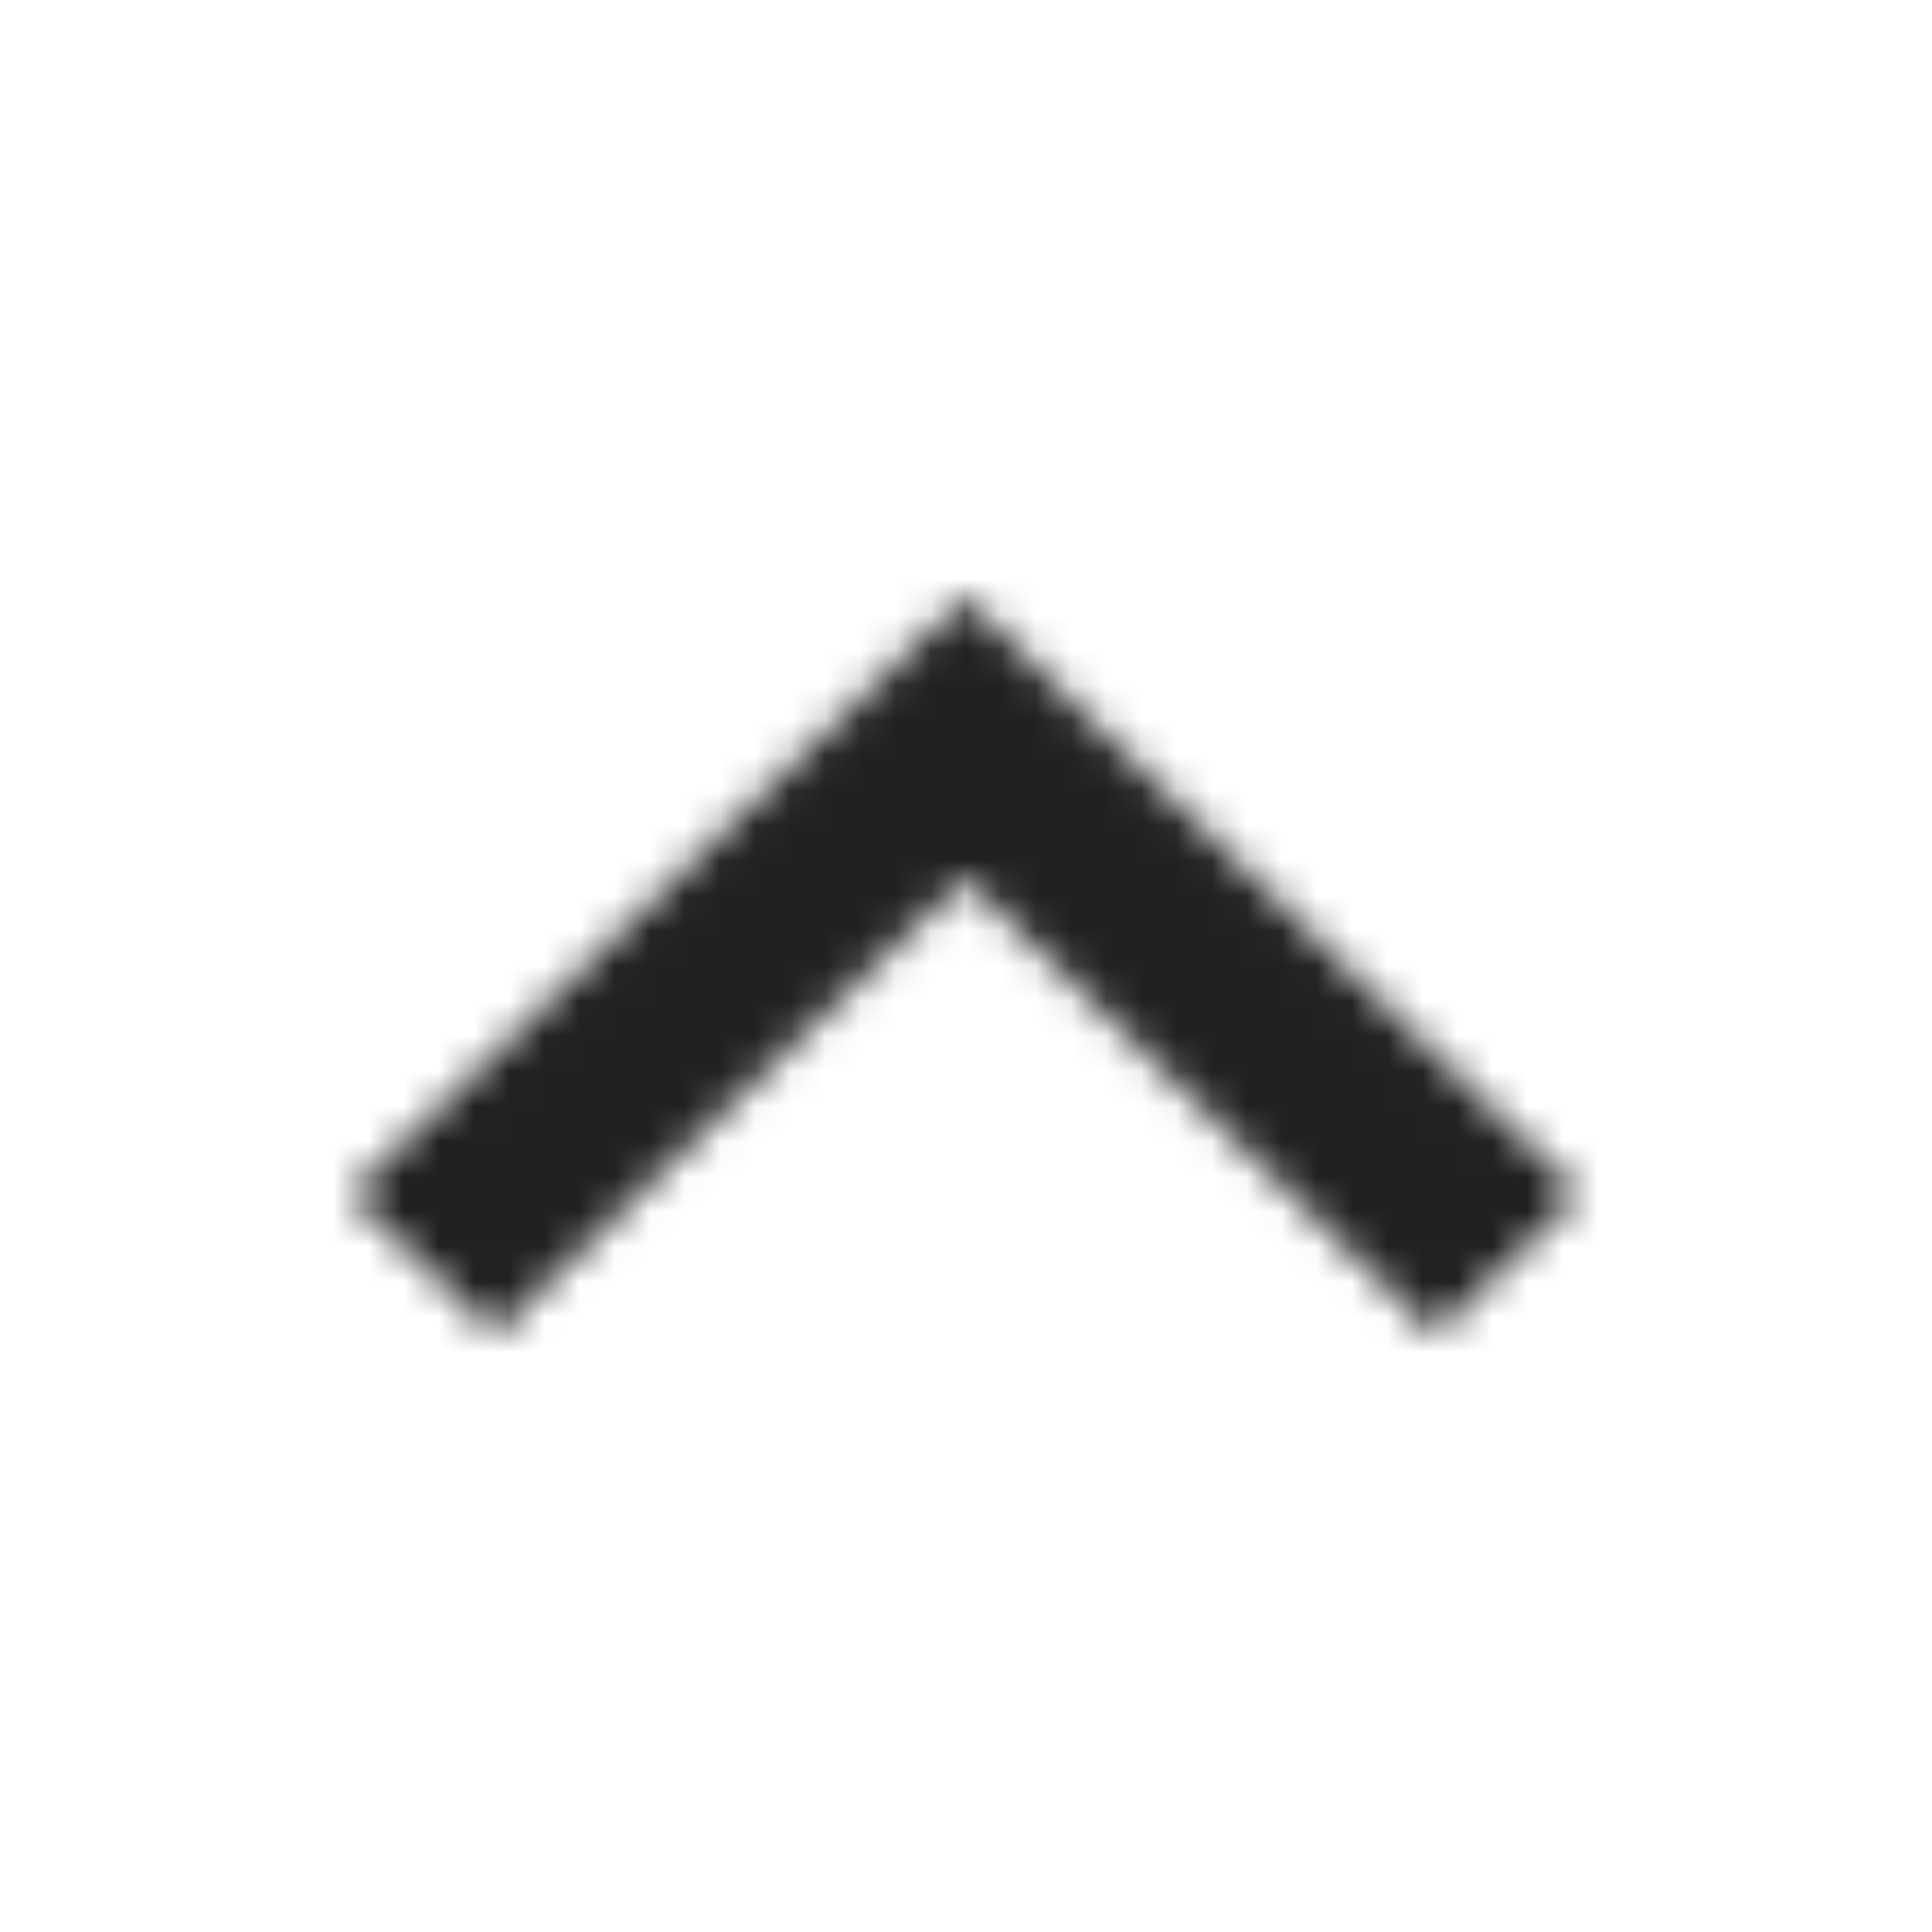 <?xml version="1.0" encoding="UTF-8"?>
<svg width="55px" height="55px" viewBox="0 0 55 55" version="1.1" xmlns="http://www.w3.org/2000/svg" xmlns:xlink="http://www.w3.org/1999/xlink">
    <!-- Generator: Sketch 55.2 (78181) - https://sketchapp.com -->
    <title>Arrow</title>
    <desc>Created with Sketch.</desc>
    <defs>
        <polygon id="path-1" points="4.112 0 17.5 12.98 30.887 0 35 3.996 17.5 21 0 3.996"></polygon>
    </defs>
    <g id="Arrow" stroke="none" stroke-width="1" fill="none" fill-rule="evenodd">
        <g id="Icon-/-Keyboard-Arrow---Down-/-Filled" transform="translate(27.5, 27.5) rotate(-180) translate(-27.5, -27.5) translate(10, 17)">
            <mask id="mask-2" fill="white">
                <use xlink:href="#path-1"></use>
            </mask>
            <g id="Shape" fill-rule="nonzero"></g>
            <g id="✱-/-Color-/-Icons-/-Selected-/-On-Surface-/-Active" mask="url(#mask-2)" fill="#000000" fill-opacity="0.87">
                <g transform="translate(-18, -25)" id="Rectangle-3">
                    <rect x="0" y="0" width="70" height="69"></rect>
                </g>
            </g>
        </g>
    </g>
</svg>